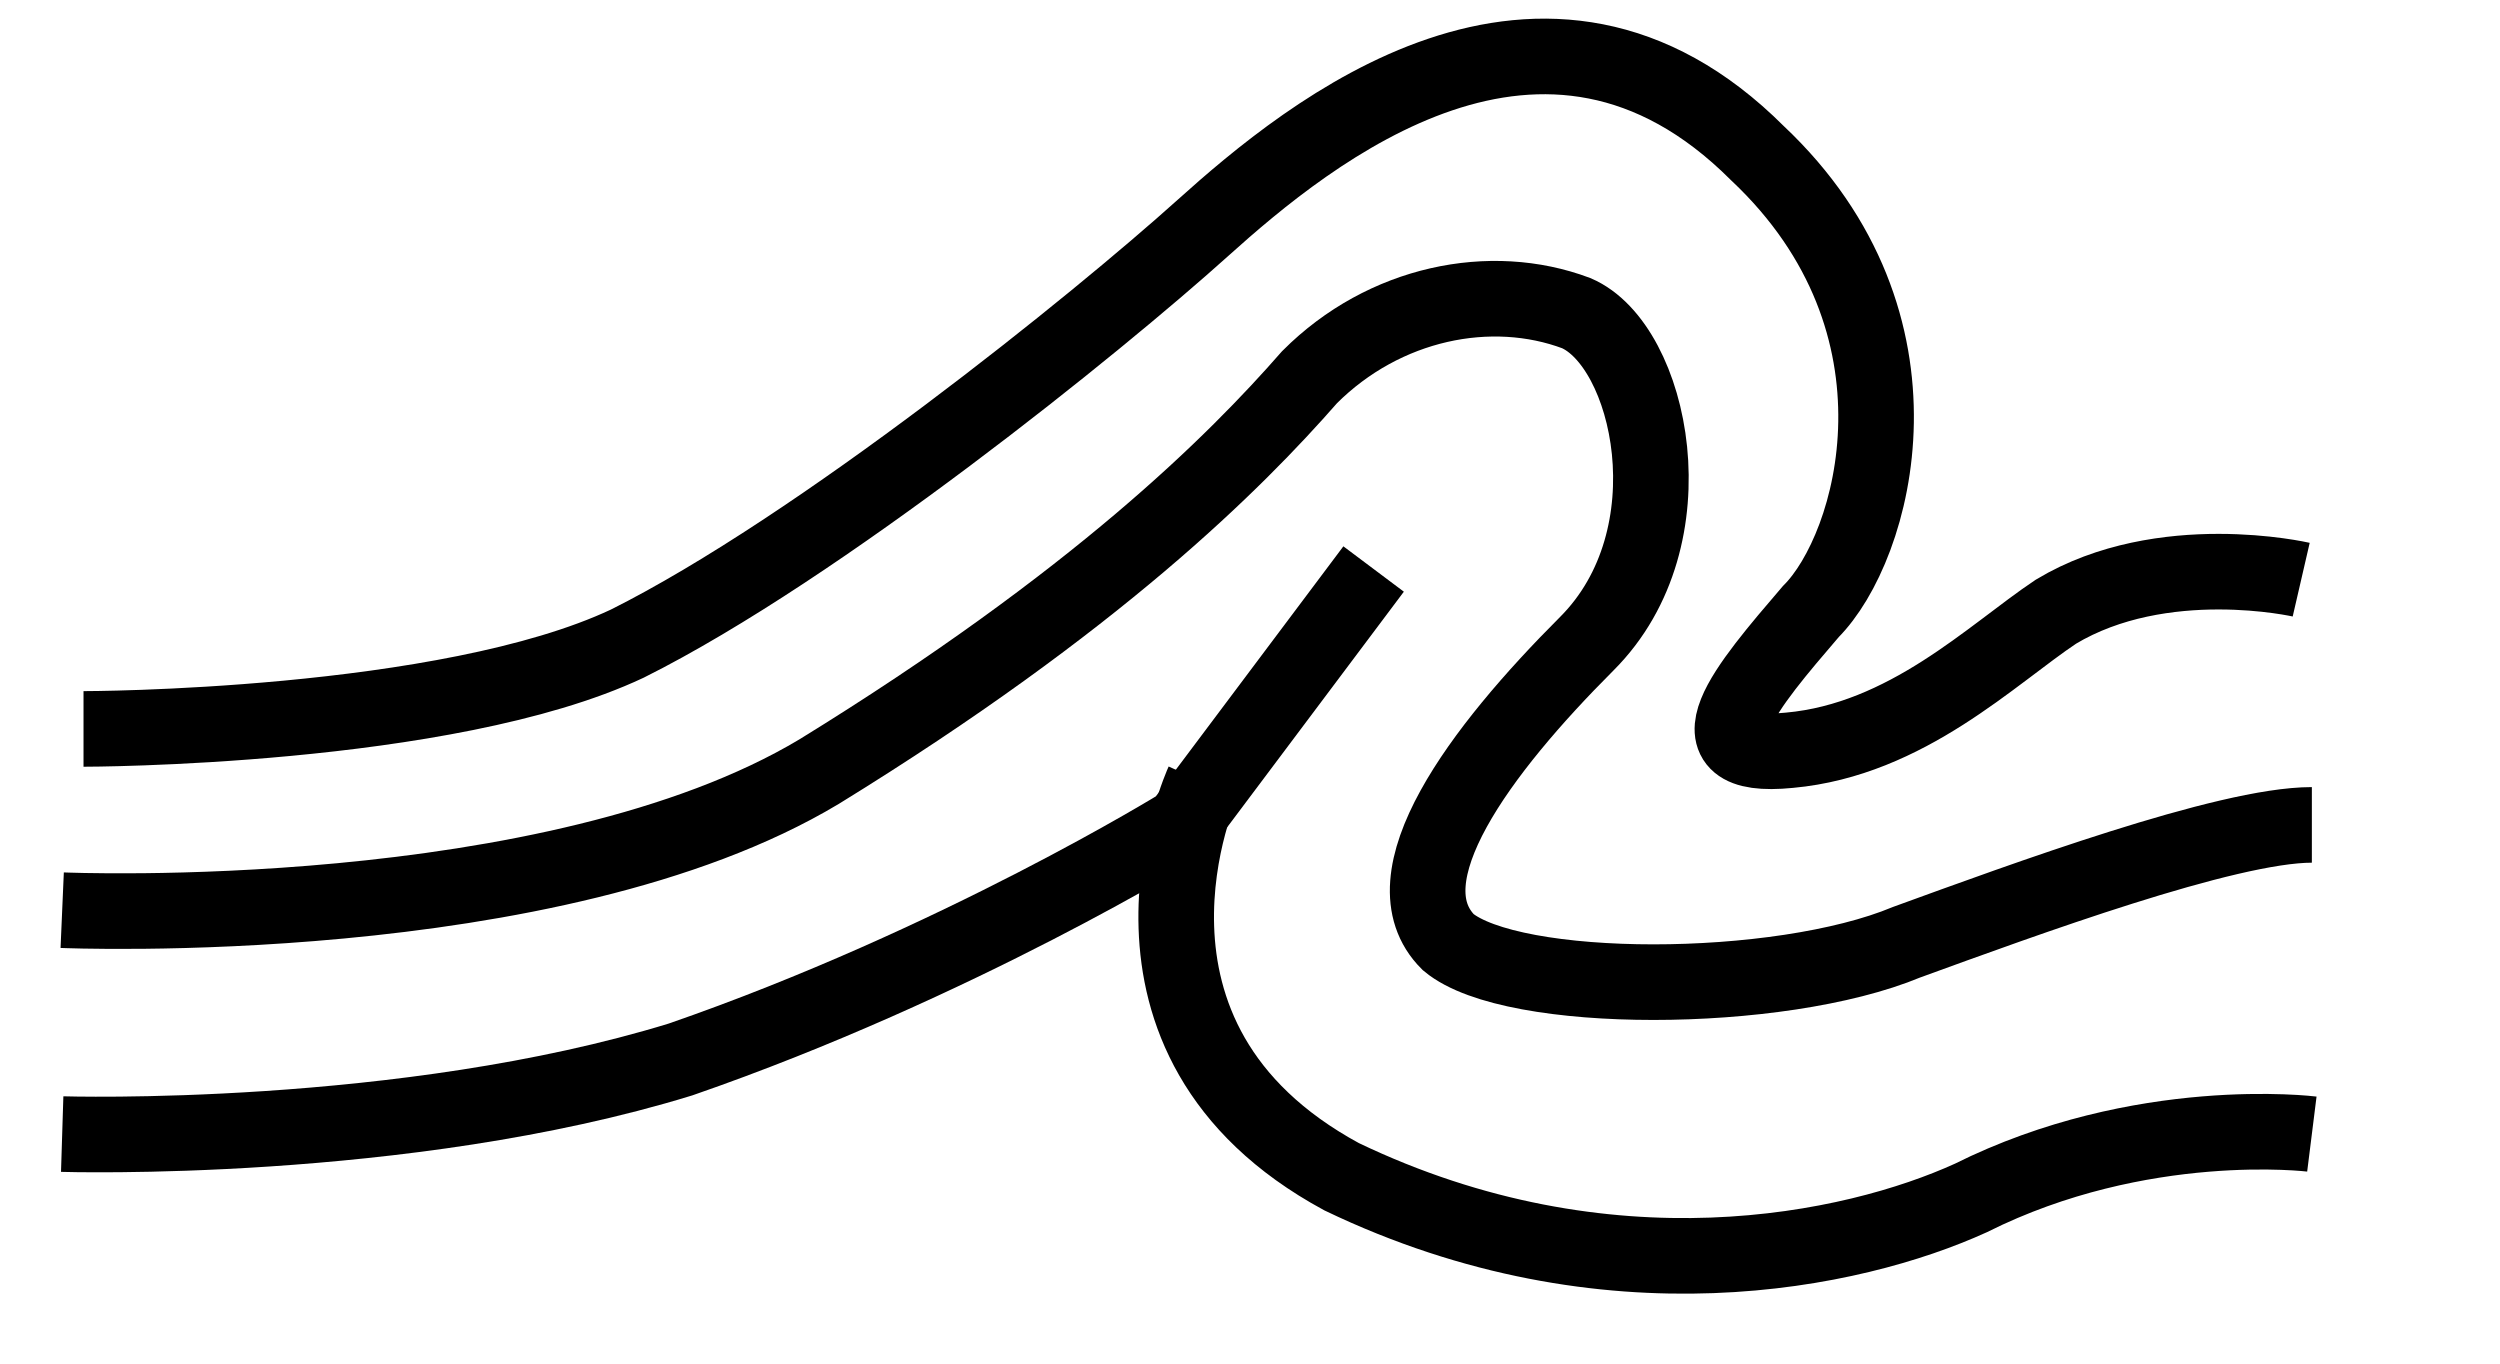 <?xml version="1.0" encoding="UTF-8" standalone="no"?>
<!-- Created with Inkscape (http://www.inkscape.org/) -->
<svg
   xmlns:svg="http://www.w3.org/2000/svg"
   xmlns="http://www.w3.org/2000/svg"
   version="1.0"
   width="22pt"
   height="12pt"
   id="svg7976">
  <defs
     id="defs7978" />
  <g
     id="layer1">
    <g
       transform="matrix(1.251,0,0,1.251,-325.406,-446.561)"
       id="g7970">
      <path
         d="M 271.4,364.3 C 271.4,364.3 270.3,366.7 272.7,368 C 275.2,369.2 277.5,368.7 278.6,368.2 C 280.2,367.4 281.8,367.6 281.8,367.6"
         style="font-size:7px;letter-spacing:0;word-spacing:0;fill:none;stroke:#000000;stroke-width:0.709;stroke-miterlimit:3.864;font-family:Arial"
         id="path13180" />
      <path
         d="M 260.7,367.6 C 260.7,367.6 263.9,367.7 266.5,366.9 C 269.1,366 271.2,364.7 271.2,364.7 L 273,362.3"
         style="font-size:7px;letter-spacing:0;word-spacing:0;fill:none;stroke:#000000;stroke-width:0.709;stroke-miterlimit:3.864;font-family:Arial"
         id="path13182" />
      <path
         d="M 260.7,365.5 C 260.7,365.5 265.3,365.7 267.8,364.2 C 270.4,362.6 271.7,361.3 272.4,360.5 C 273.1,359.8 274.1,359.6 274.9,359.9 C 275.6,360.2 276,362 275,363 C 274,364 273.1,365.2 273.7,365.8 C 274.3,366.3 276.8,366.3 278,365.8 C 279.1,365.4 281,364.7 281.8,364.7"
         style="font-size:7px;letter-spacing:0;word-spacing:0;fill:none;stroke:#000000;stroke-width:0.709;stroke-miterlimit:3.864;font-family:Arial"
         id="path13184" />
      <path
         d="M 260.9,363.8 C 260.9,363.8 264.3,363.8 266,363 C 267.8,362.1 270.4,360 271.4,359.1 C 272.4,358.2 274.6,356.4 276.6,358.4 C 278.3,360 277.7,362.1 277.1,362.7 C 276.5,363.4 275.9,364.1 276.9,364 C 278,363.9 278.8,363.1 279.4,362.7 C 280.4,362.1 281.7,362.4 281.7,362.4"
         style="font-size:7px;letter-spacing:0;word-spacing:0;fill:none;stroke:#000000;stroke-width:0.709;stroke-miterlimit:3.864;font-family:Arial"
         id="path13186" />
    </g>
  </g>
</svg>
